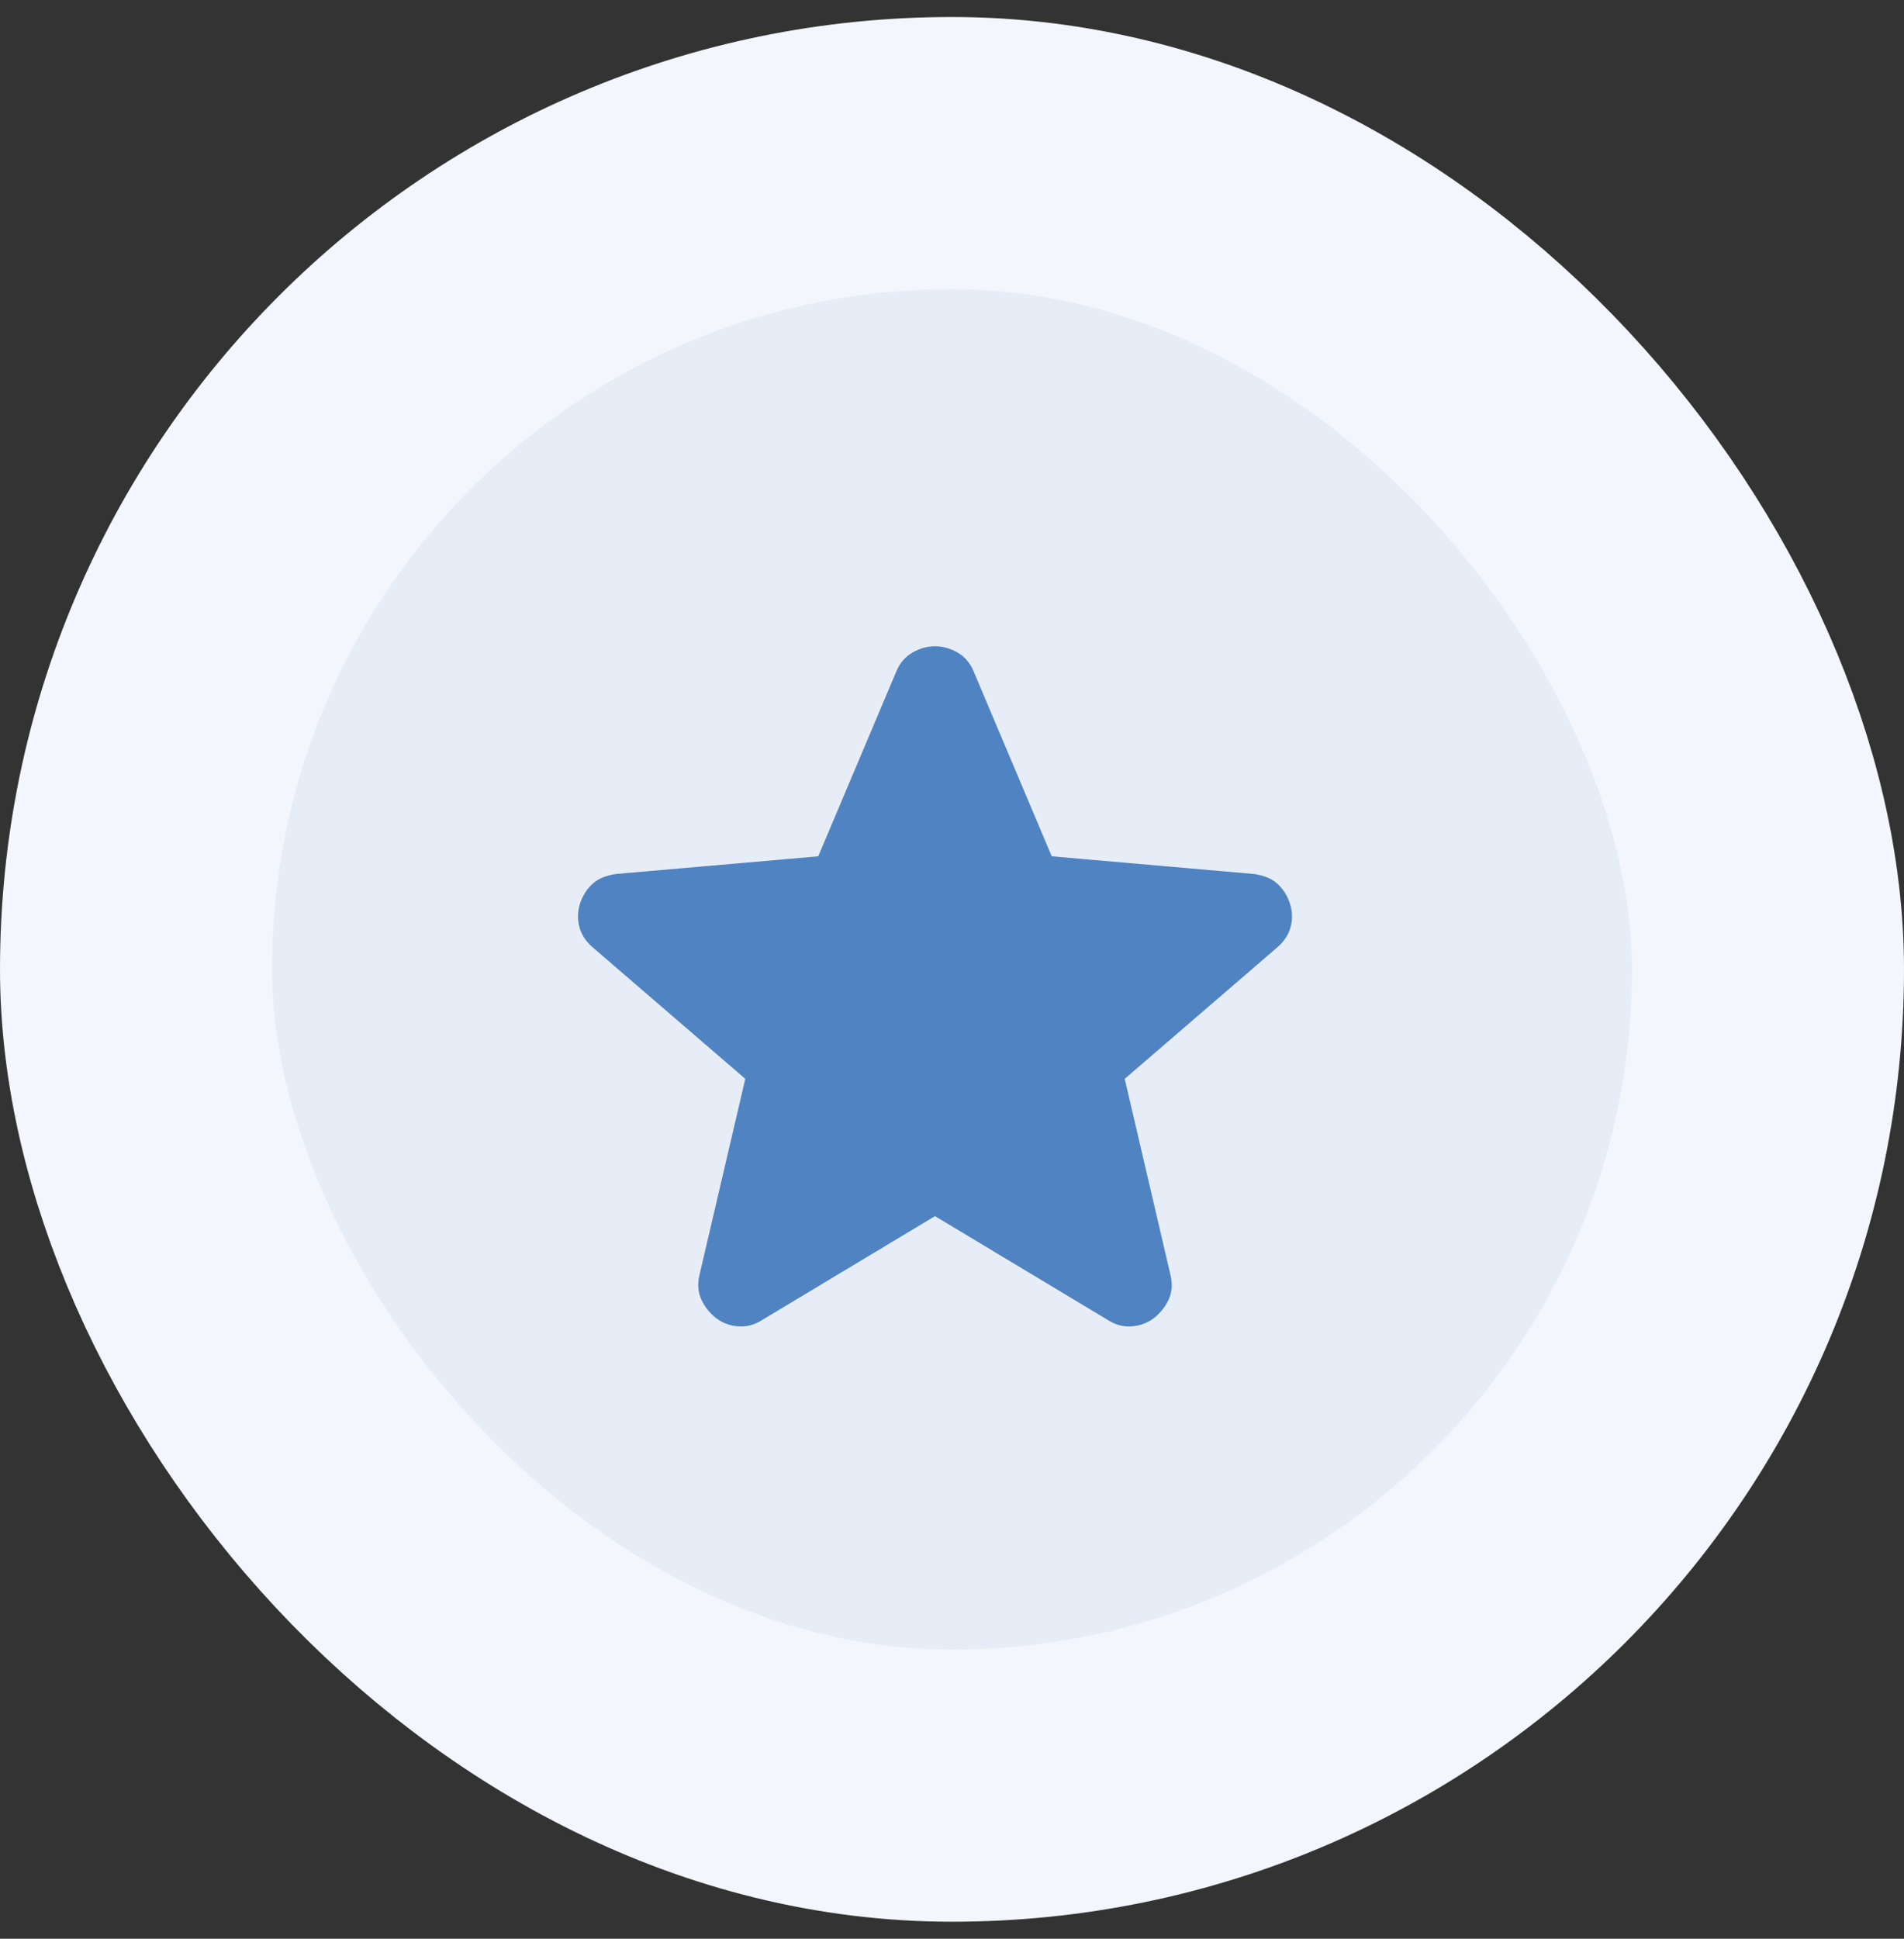 <svg width="56" height="57" viewBox="0 0 56 57" fill="none" xmlns="http://www.w3.org/2000/svg">
<rect x="0" y="0" width="56" height="57" fill="#333333" stroke="none"/>
<rect x="4" y="4.5" width="48" height="48" rx="24" fill="#E7EDF7"/>
<rect x="4" y="4.5" width="48" height="48" rx="24" stroke="#F3F6FC" stroke-width="8"/>
<path d="M27.5 35.755L22.41 38.813C22.185 38.955 21.95 39.017 21.705 38.996C21.46 38.976 21.245 38.894 21.061 38.752C20.877 38.609 20.734 38.431 20.632 38.217C20.53 38.003 20.509 37.763 20.57 37.498L21.92 31.719L17.413 27.836C17.208 27.653 17.081 27.444 17.03 27.209C16.978 26.975 16.994 26.746 17.075 26.521C17.157 26.297 17.28 26.114 17.443 25.971C17.607 25.828 17.831 25.737 18.118 25.696L24.066 25.176L26.365 19.734C26.468 19.489 26.626 19.306 26.841 19.183C27.055 19.061 27.275 19 27.5 19C27.725 19 27.945 19.061 28.16 19.183C28.374 19.306 28.532 19.489 28.634 19.734L30.934 25.176L36.882 25.696C37.168 25.737 37.393 25.828 37.556 25.971C37.72 26.114 37.843 26.297 37.924 26.521C38.006 26.746 38.022 26.975 37.971 27.209C37.919 27.444 37.791 27.653 37.587 27.836L33.08 31.719L34.429 37.498C34.49 37.763 34.47 38.003 34.368 38.217C34.266 38.431 34.122 38.609 33.938 38.752C33.755 38.894 33.54 38.976 33.295 38.996C33.049 39.017 32.814 38.955 32.589 38.813L27.5 35.755Z" fill="#5083C1"/>
</svg>
